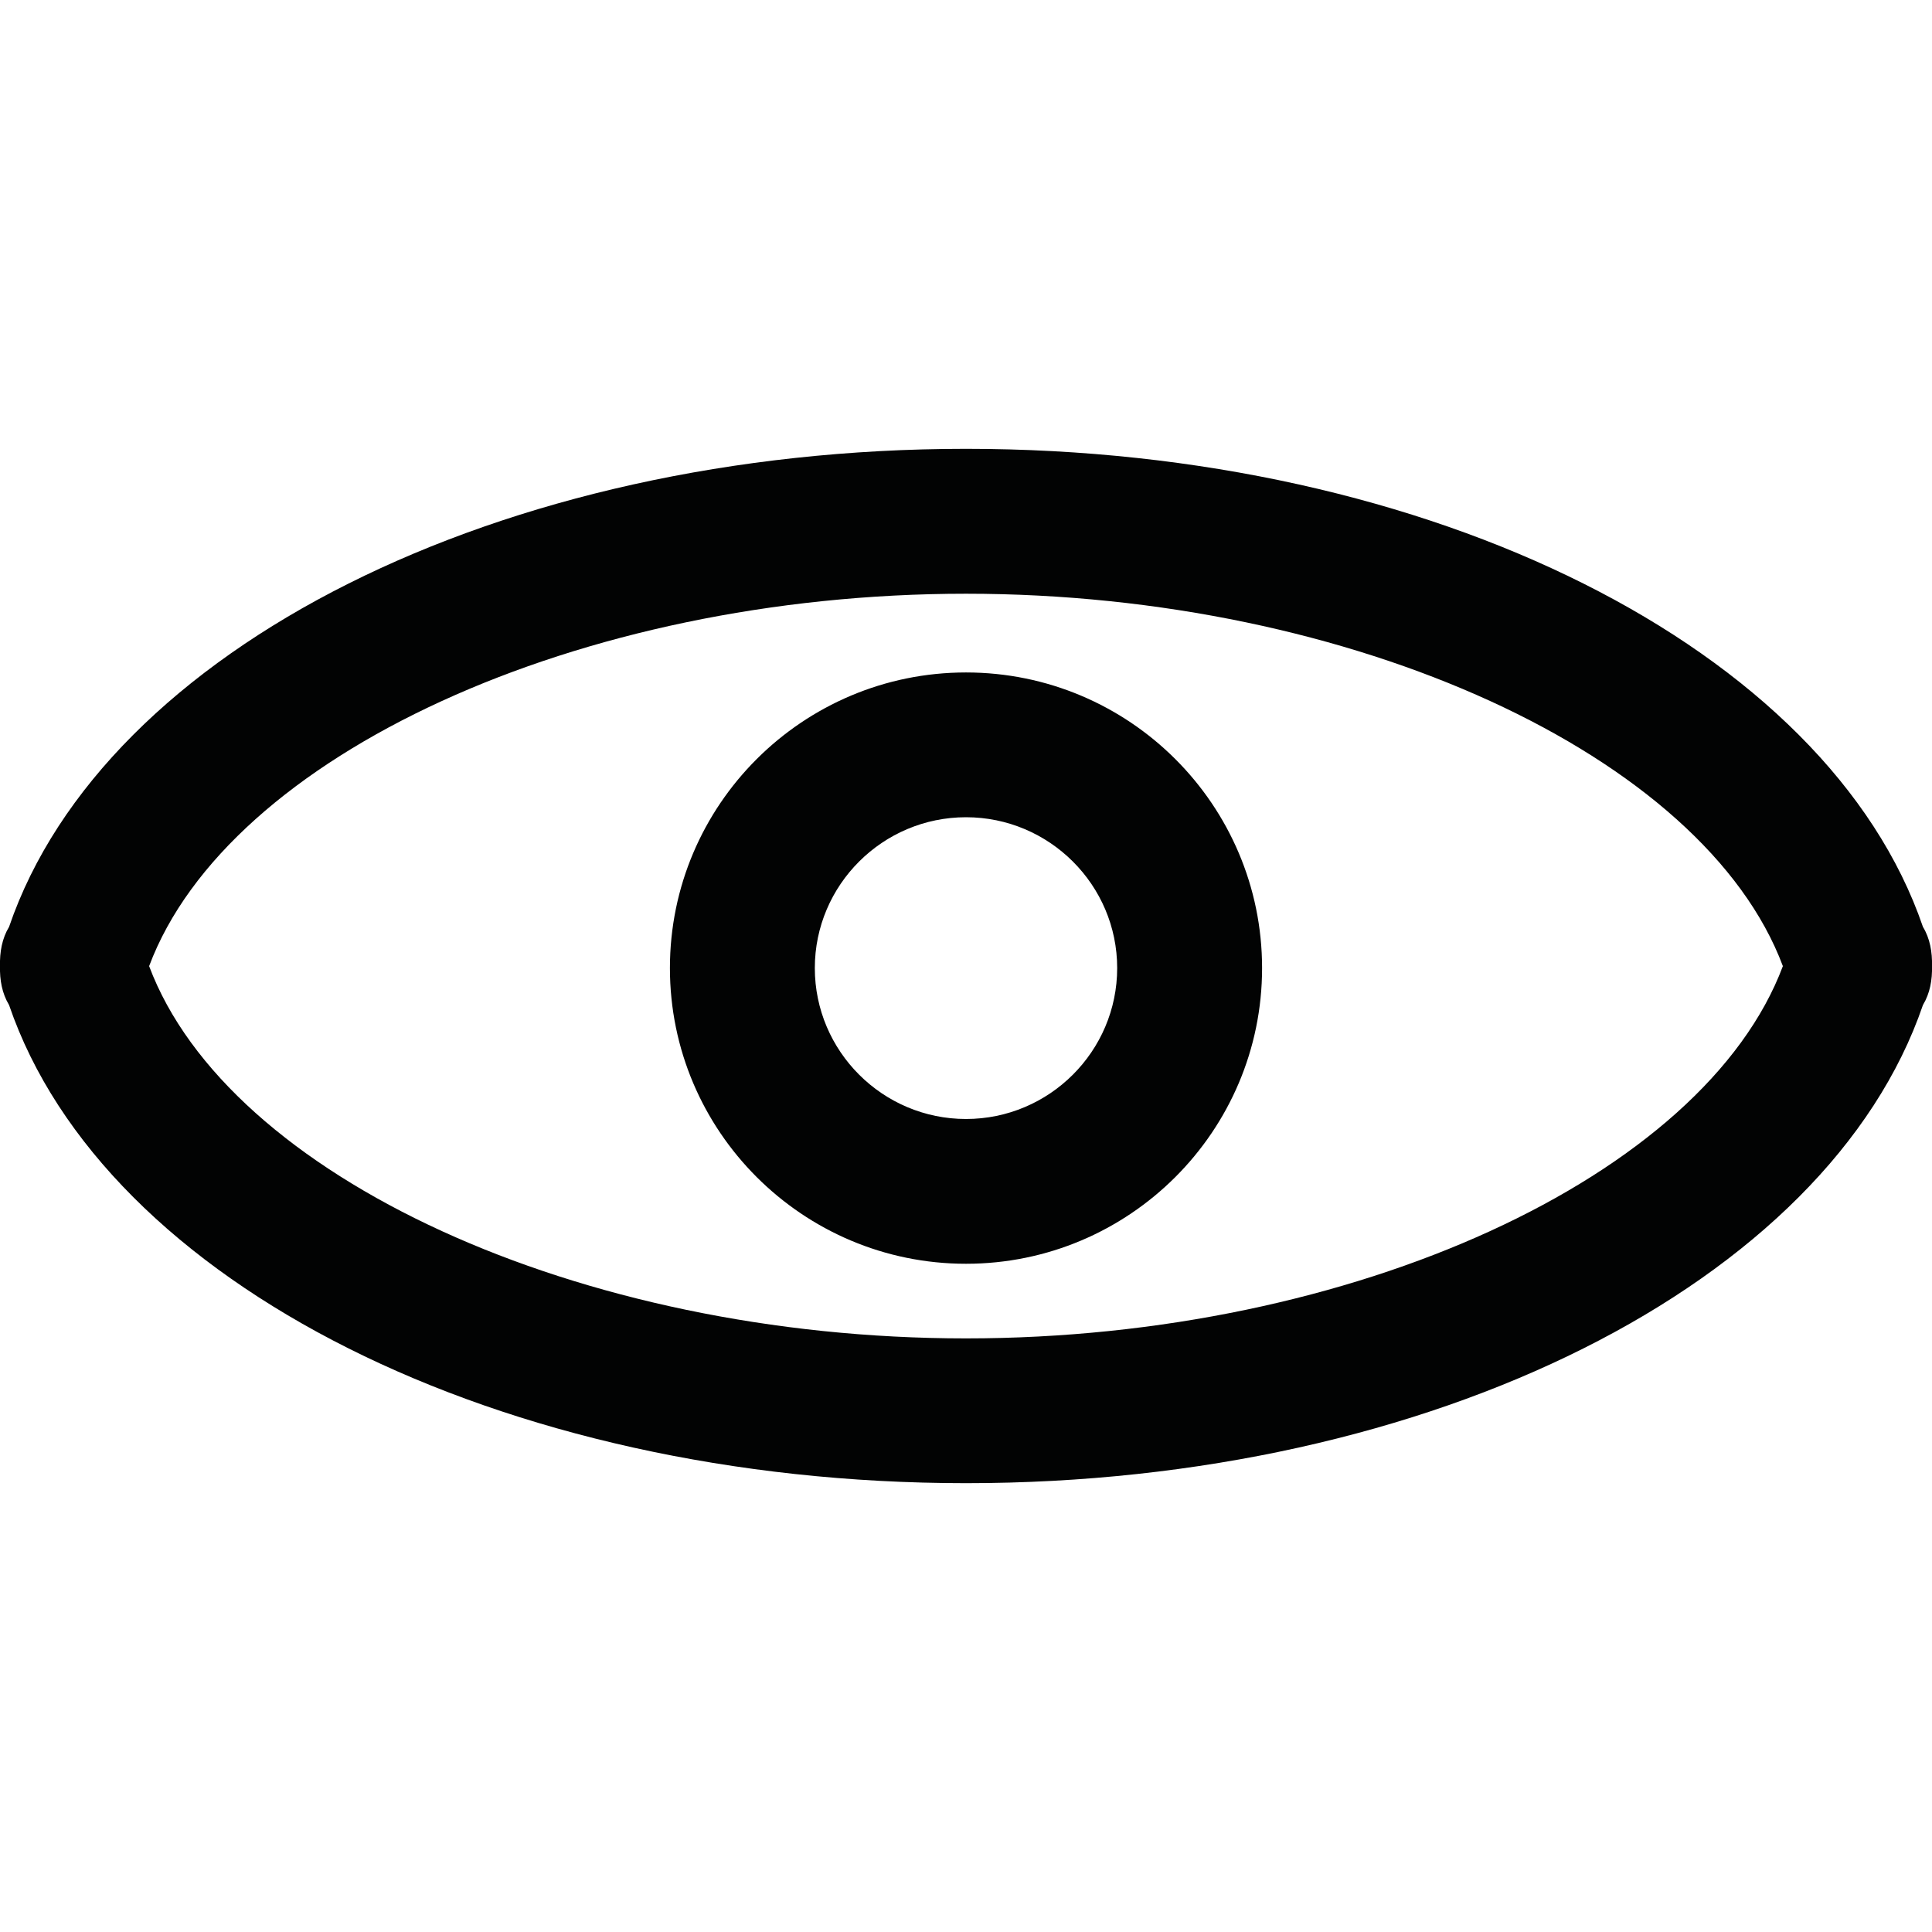 <?xml version="1.0" encoding="UTF-8"?>
<svg width="16px" height="16px" viewBox="0 0 16 16" version="1.1" xmlns="http://www.w3.org/2000/svg" xmlns:xlink="http://www.w3.org/1999/xlink">
    <!-- Generator: Sketch 51.2 (57519) - http://www.bohemiancoding.com/sketch -->
    <title>eye</title>
    <desc>Created with Sketch.</desc>
    <defs></defs>
    <g id="eye" stroke="none" stroke-width="1" fill="none" fill-rule="evenodd">
        <path d="M8,11.084 C4.792,11.084 1.888,9.742 1.235,8.001 C1.888,6.258 4.792,4.917 8,4.917 C11.208,4.917 14.112,6.258 14.765,8.001 C14.112,9.742 11.208,11.084 8,11.084 M16,8 C16.003,7.885 15.983,7.771 15.925,7.676 C15.137,5.372 11.856,3.717 8,3.717 C4.144,3.717 0.863,5.372 0.075,7.676 C0.017,7.771 -0.003,7.885 0,8 C-0.003,8.116 0.017,8.227 0.075,8.323 C0.863,10.627 4.143,12.283 8,12.283 C11.857,12.283 15.137,10.627 15.925,8.323 C15.983,8.227 16.003,8.116 16,8 M8,9.267 C7.31,9.267 6.748,8.706 6.748,8.017 C6.748,7.329 7.31,6.768 8,6.768 C8.69,6.768 9.252,7.329 9.252,8.017 C9.252,8.706 8.69,9.267 8,9.267 M8,5.569 C6.647,5.569 5.548,6.666 5.548,8.017 C5.548,9.368 6.647,10.466 8,10.466 C9.353,10.466 10.452,9.368 10.452,8.017 C10.452,6.666 9.353,5.569 8,5.569" id="Combined-Shape" fill="#020303"></path>
    </g>
</svg>